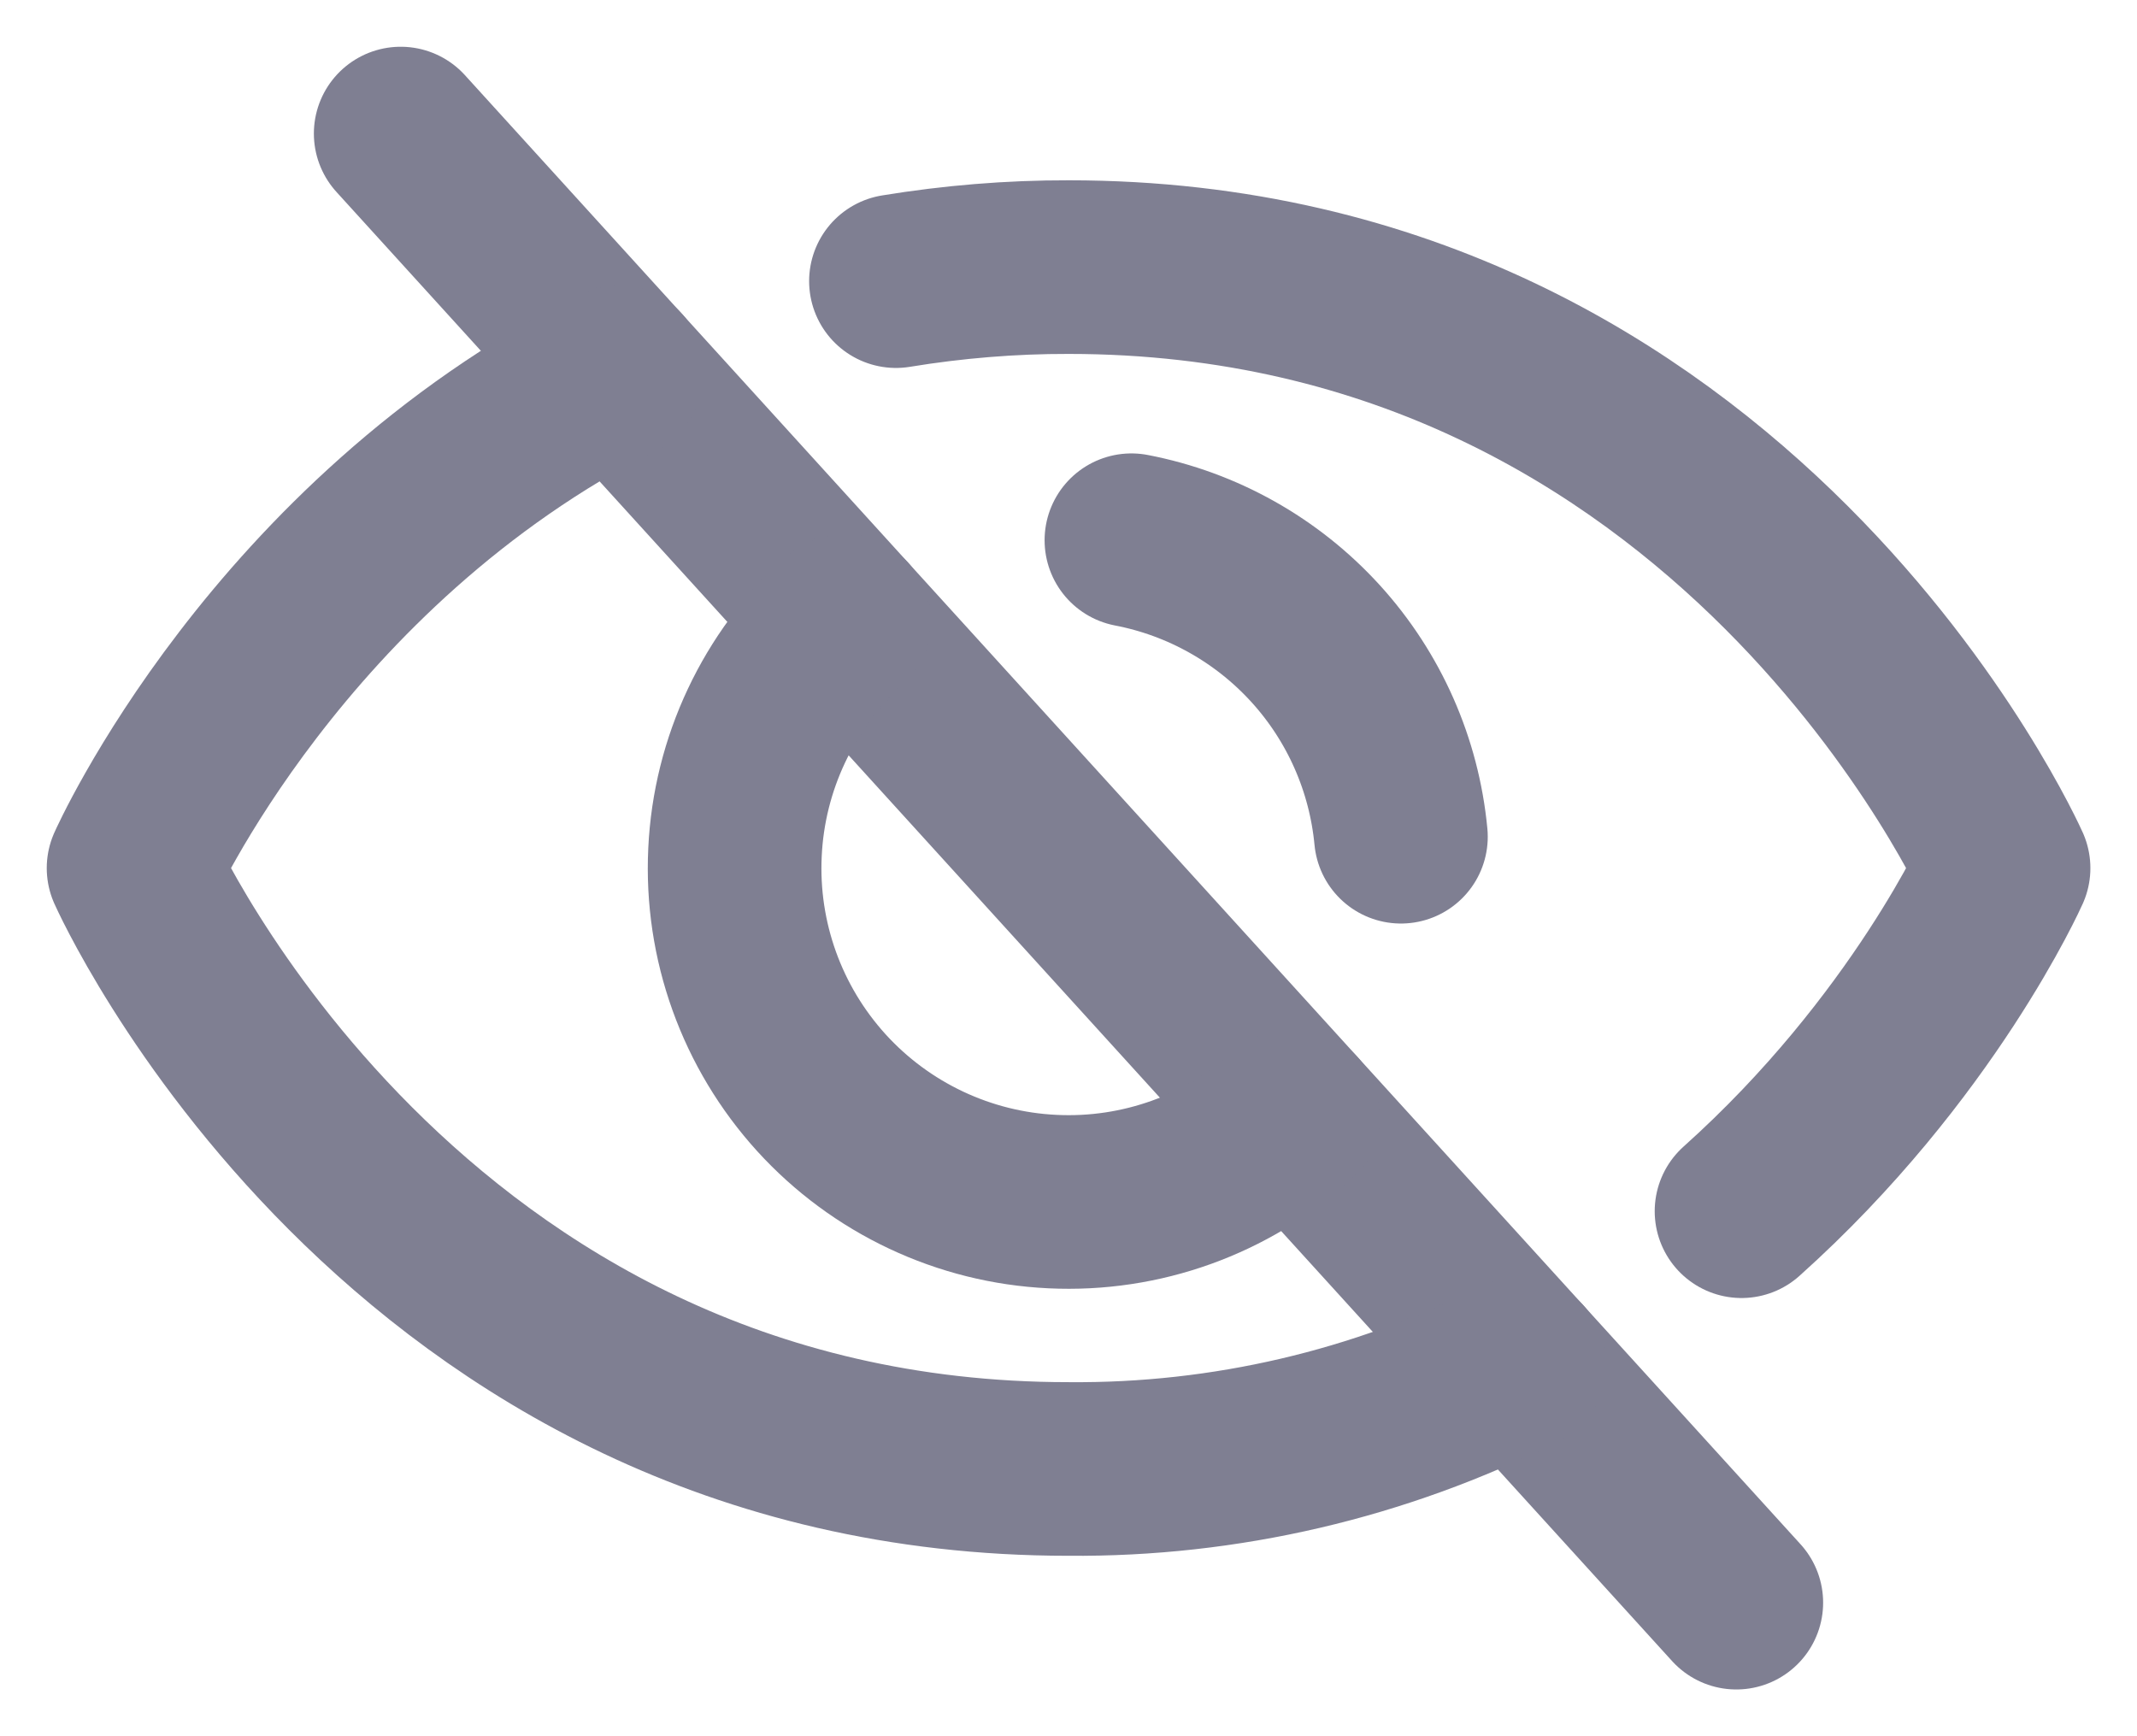 <svg width="16" height="13" viewBox="0 0 16 13" fill="none" xmlns="http://www.w3.org/2000/svg">
<path d="M3 1L13 12" stroke="#7F7F92" stroke-width="1.3" stroke-linecap="round" stroke-linejoin="round"/>
<path d="M9.681 8.35C9.191 8.796 8.543 9.029 7.881 8.997C7.219 8.966 6.596 8.672 6.15 8.182C5.704 7.691 5.471 7.044 5.503 6.381C5.534 5.719 5.828 5.096 6.318 4.65" stroke="#7F7F92" stroke-width="1.3" stroke-linecap="round" stroke-linejoin="round"/>
<path d="M4.625 2.787C2.077 4.077 1 6.5 1 6.5C1 6.5 3 10.999 8 10.999C9.171 11.009 10.328 10.739 11.375 10.212" stroke="#7F7F92" stroke-width="1.3" stroke-linecap="round" stroke-linejoin="round"/>
<path d="M13.039 9.069C14.401 7.849 15.001 6.5 15.001 6.5C15.001 6.5 13.001 2 8.001 2C7.568 1.999 7.135 2.035 6.708 2.105" stroke="#7F7F92" stroke-width="1.3" stroke-linecap="round" stroke-linejoin="round"/>
<path d="M8.471 4.045C9.002 4.147 9.486 4.419 9.85 4.819C10.214 5.219 10.438 5.727 10.489 6.265" stroke="#7F7F92" stroke-width="1.3" stroke-linecap="round" stroke-linejoin="round"/>
</svg>
